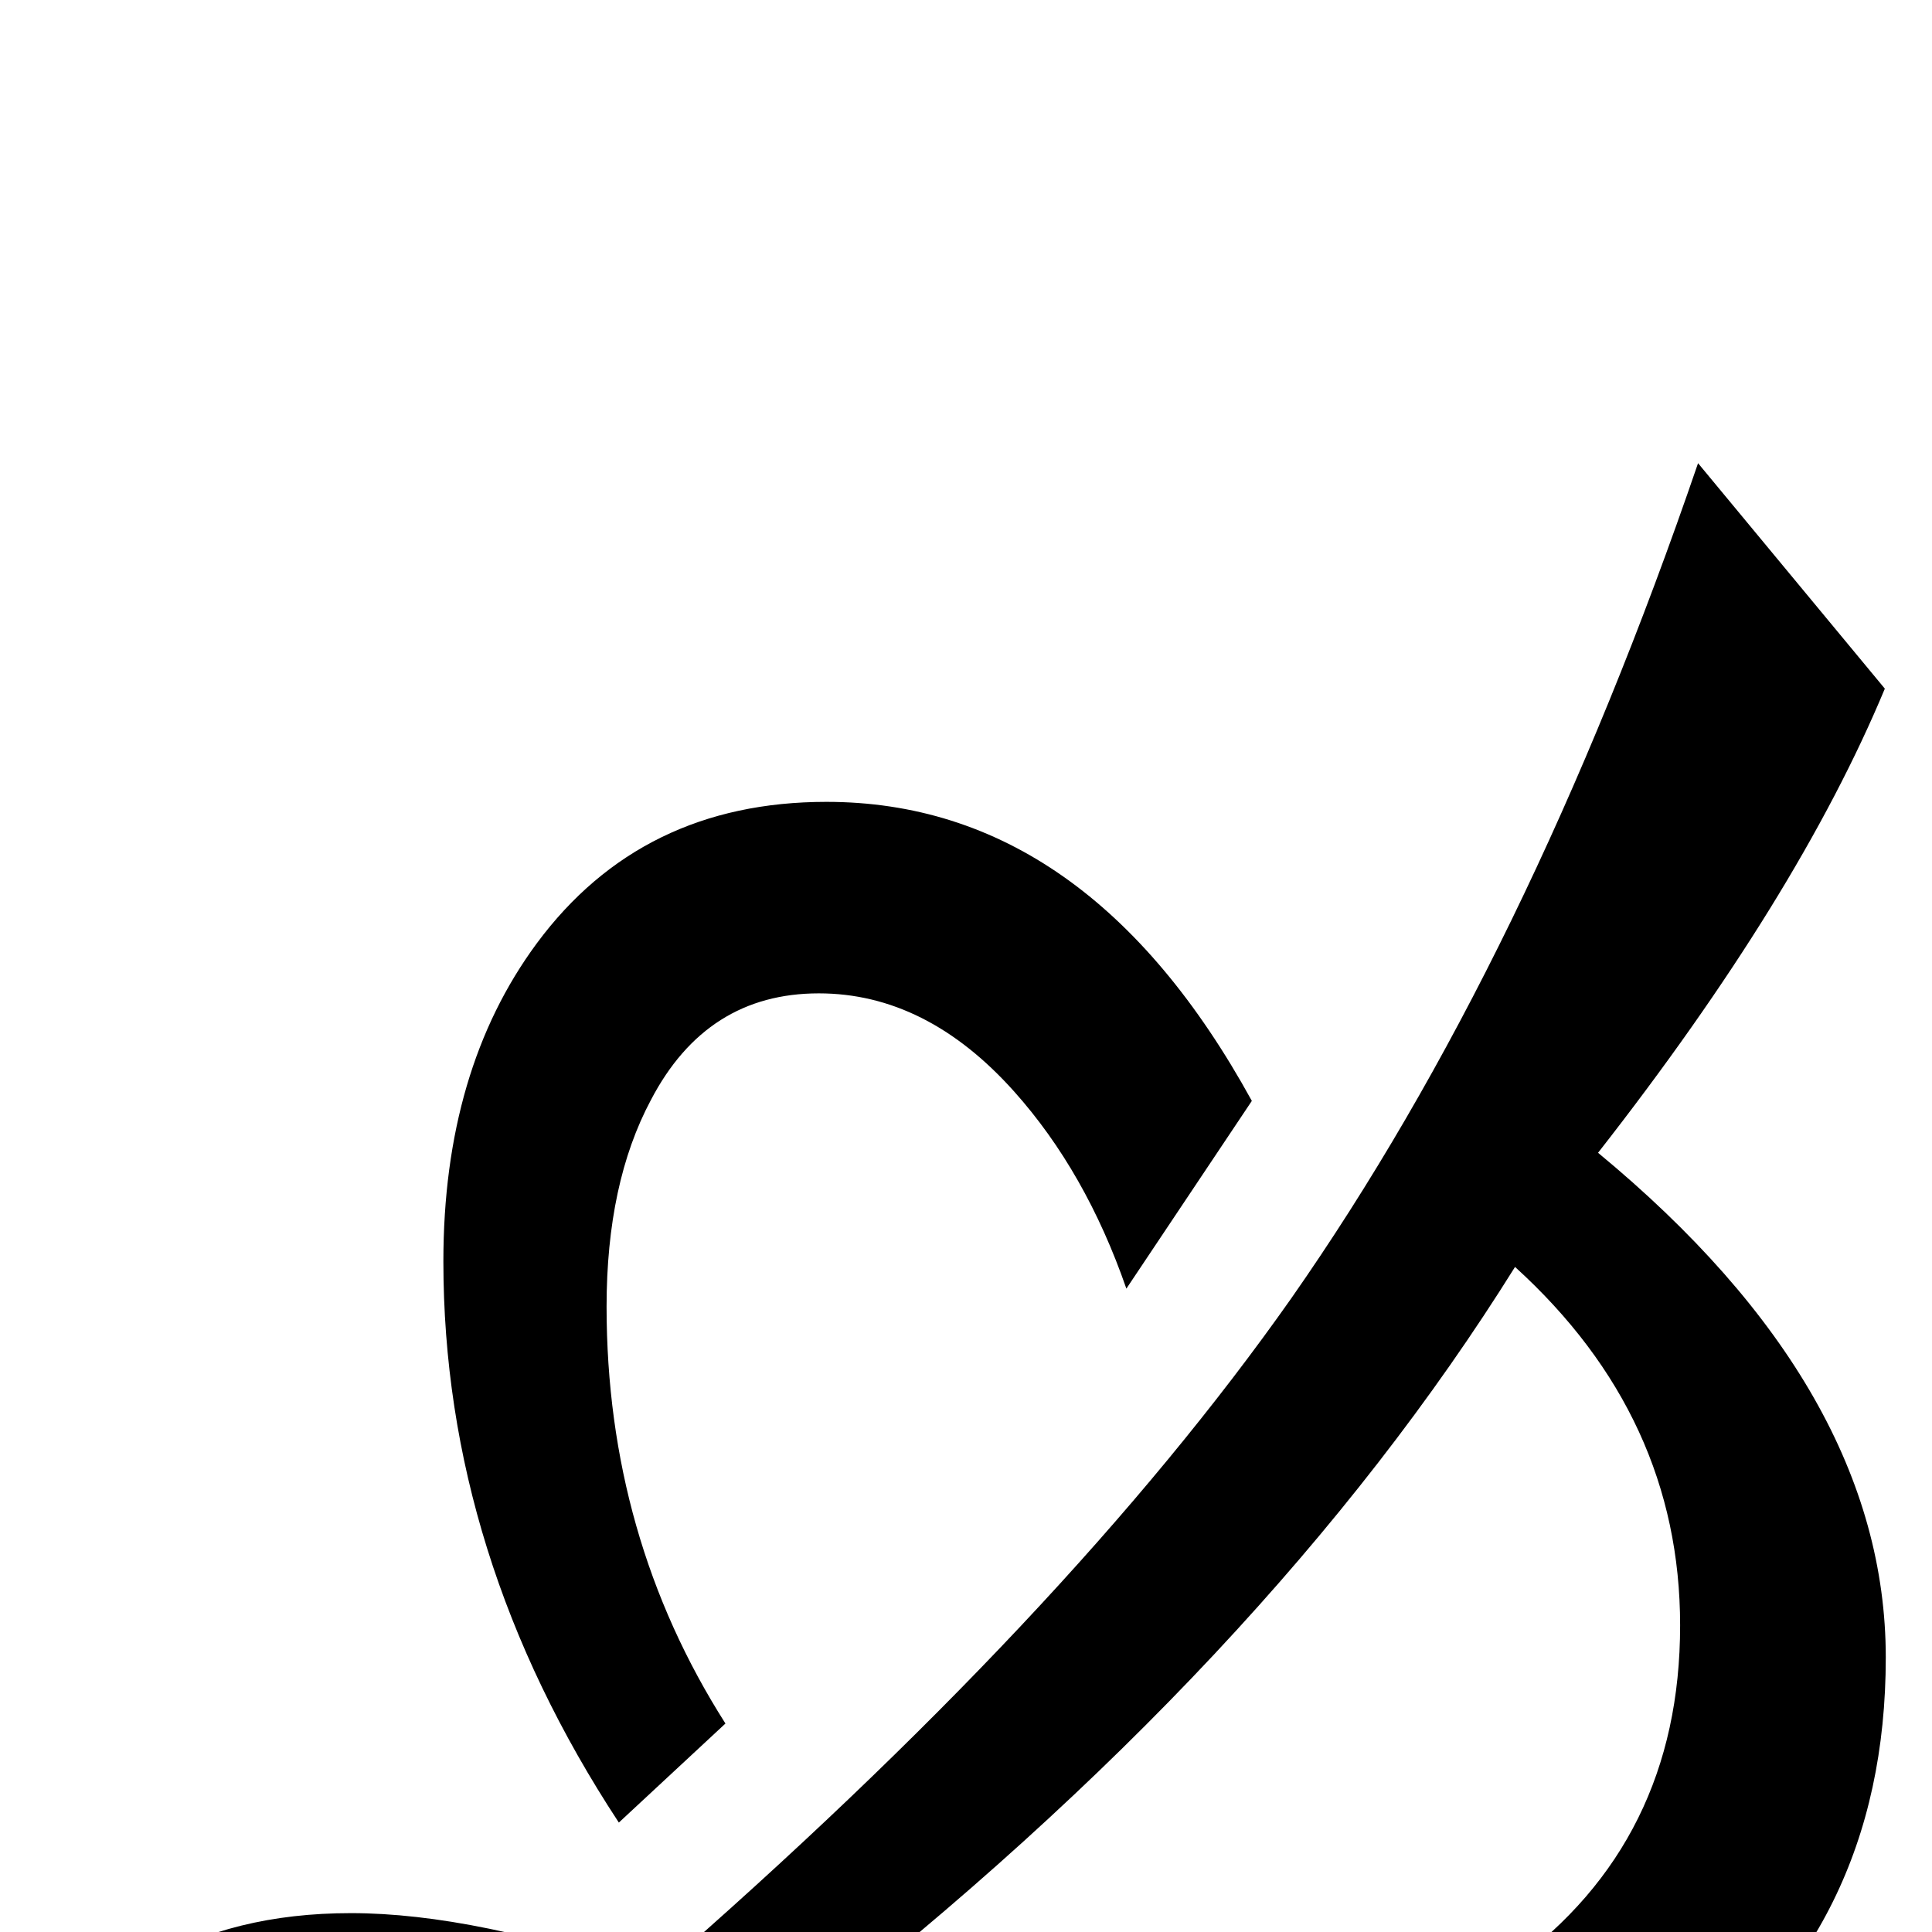 <?xml version="1.0" standalone="no"?>
<!DOCTYPE svg PUBLIC "-//W3C//DTD SVG 1.1//EN" "http://www.w3.org/Graphics/SVG/1.1/DTD/svg11.dtd" >
<svg viewBox="0 -442 2048 2048">
  <g transform="matrix(1 0 0 -1 0 1606)">
   <path fill="currentColor"
d="M1999 291q0 -291 -224 -453q-199 -144 -502 -144t-566 95q-259 -181 -446 -181q-89 0 -147 44q-65 48 -65 134q0 117 108 181q90 53 215 53q132 0 322 -66q438 381 675 718q251 359 431 885l198 -239q-92 -221 -304 -492q305 -252 305 -535zM1327 881l-133 -199
q-43 124 -119 209q-93 104 -207 104q-119 0 -178 -113q-47 -88 -47 -219q0 -244 126 -442l-113 -105q-186 283 -186 595q0 203 99 337q111 150 307 150q277 0 451 -317zM1781 325q0 221 -175 380q-262 -420 -752 -803q190 -53 352 -53q237 0 397 117q178 130 178 359z" />
  </g>

</svg>
